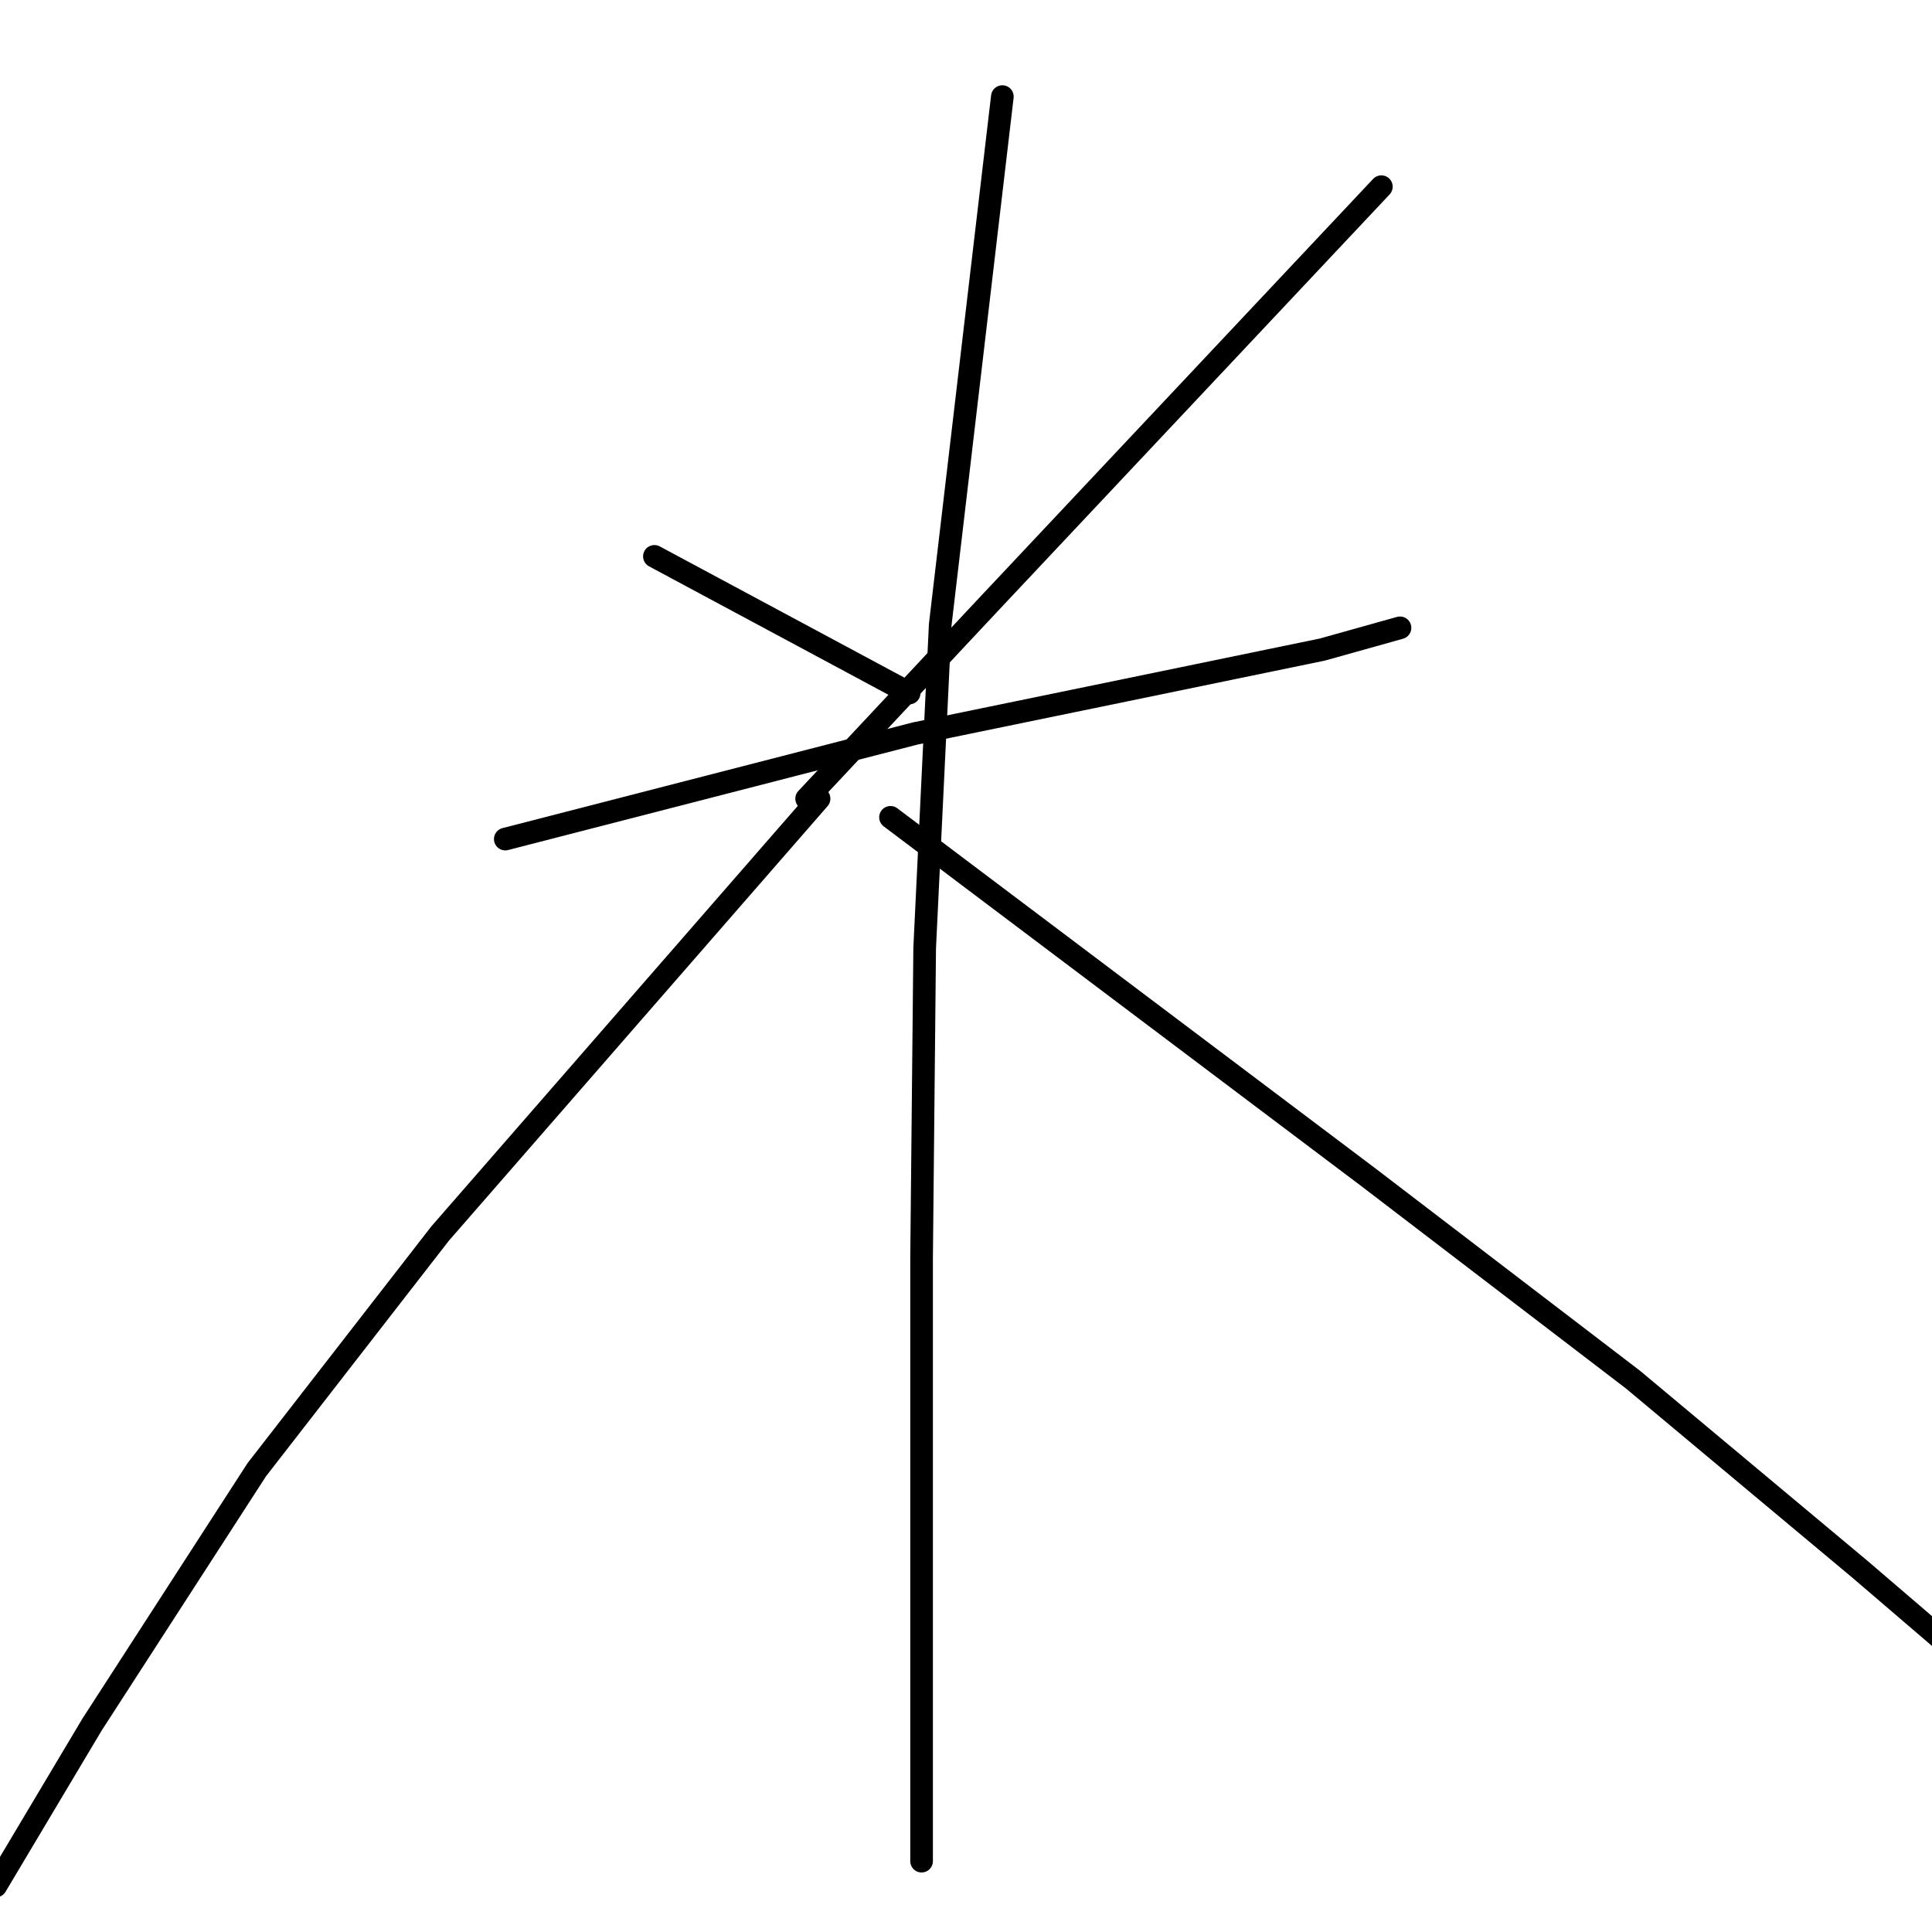 <?xml version="1.0" standalone="no"?>
    <svg width="256" height="256" xmlns="http://www.w3.org/2000/svg" version="1.1">
    <polyline stroke="black" stroke-width="3" stroke-linecap="round" fill="transparent" stroke-linejoin="round" points="86.712 73.722 103.59 82.778 120.467 91.834 120.467 91.834 " />
        <polyline stroke="black" stroke-width="3" stroke-linecap="round" fill="transparent" stroke-linejoin="round" points="183.037 24.736 157.103 52.317 131.17 79.897 106.883 105.83 106.883 105.83 " />
        <polyline stroke="black" stroke-width="3" stroke-linecap="round" fill="transparent" stroke-linejoin="round" points="66.953 111.182 94.122 104.184 121.29 97.186 149.282 91.423 175.216 86.071 185.507 83.19 185.507 83.19 " />
        <polyline stroke="black" stroke-width="3" stroke-linecap="round" fill="transparent" stroke-linejoin="round" points="132.817 12.799 128.7 47.789 124.584 82.778 122.525 125.589 122.114 166.754 122.114 203.39 122.114 235.498 122.114 246.613 122.114 246.613 " />
        <polyline stroke="black" stroke-width="3" stroke-linecap="round" fill="transparent" stroke-linejoin="round" points="108.53 105.83 83.419 134.646 58.309 163.461 34.022 194.746 12.205 228.5 -0.556 249.906 -0.556 249.906 " />
        <polyline stroke="black" stroke-width="3" stroke-linecap="round" fill="transparent" stroke-linejoin="round" points="117.997 108.3 149.694 132.176 181.391 156.051 216.38 182.808 246.43 207.918 260.838 220.268 260.838 220.268 " />
        </svg>